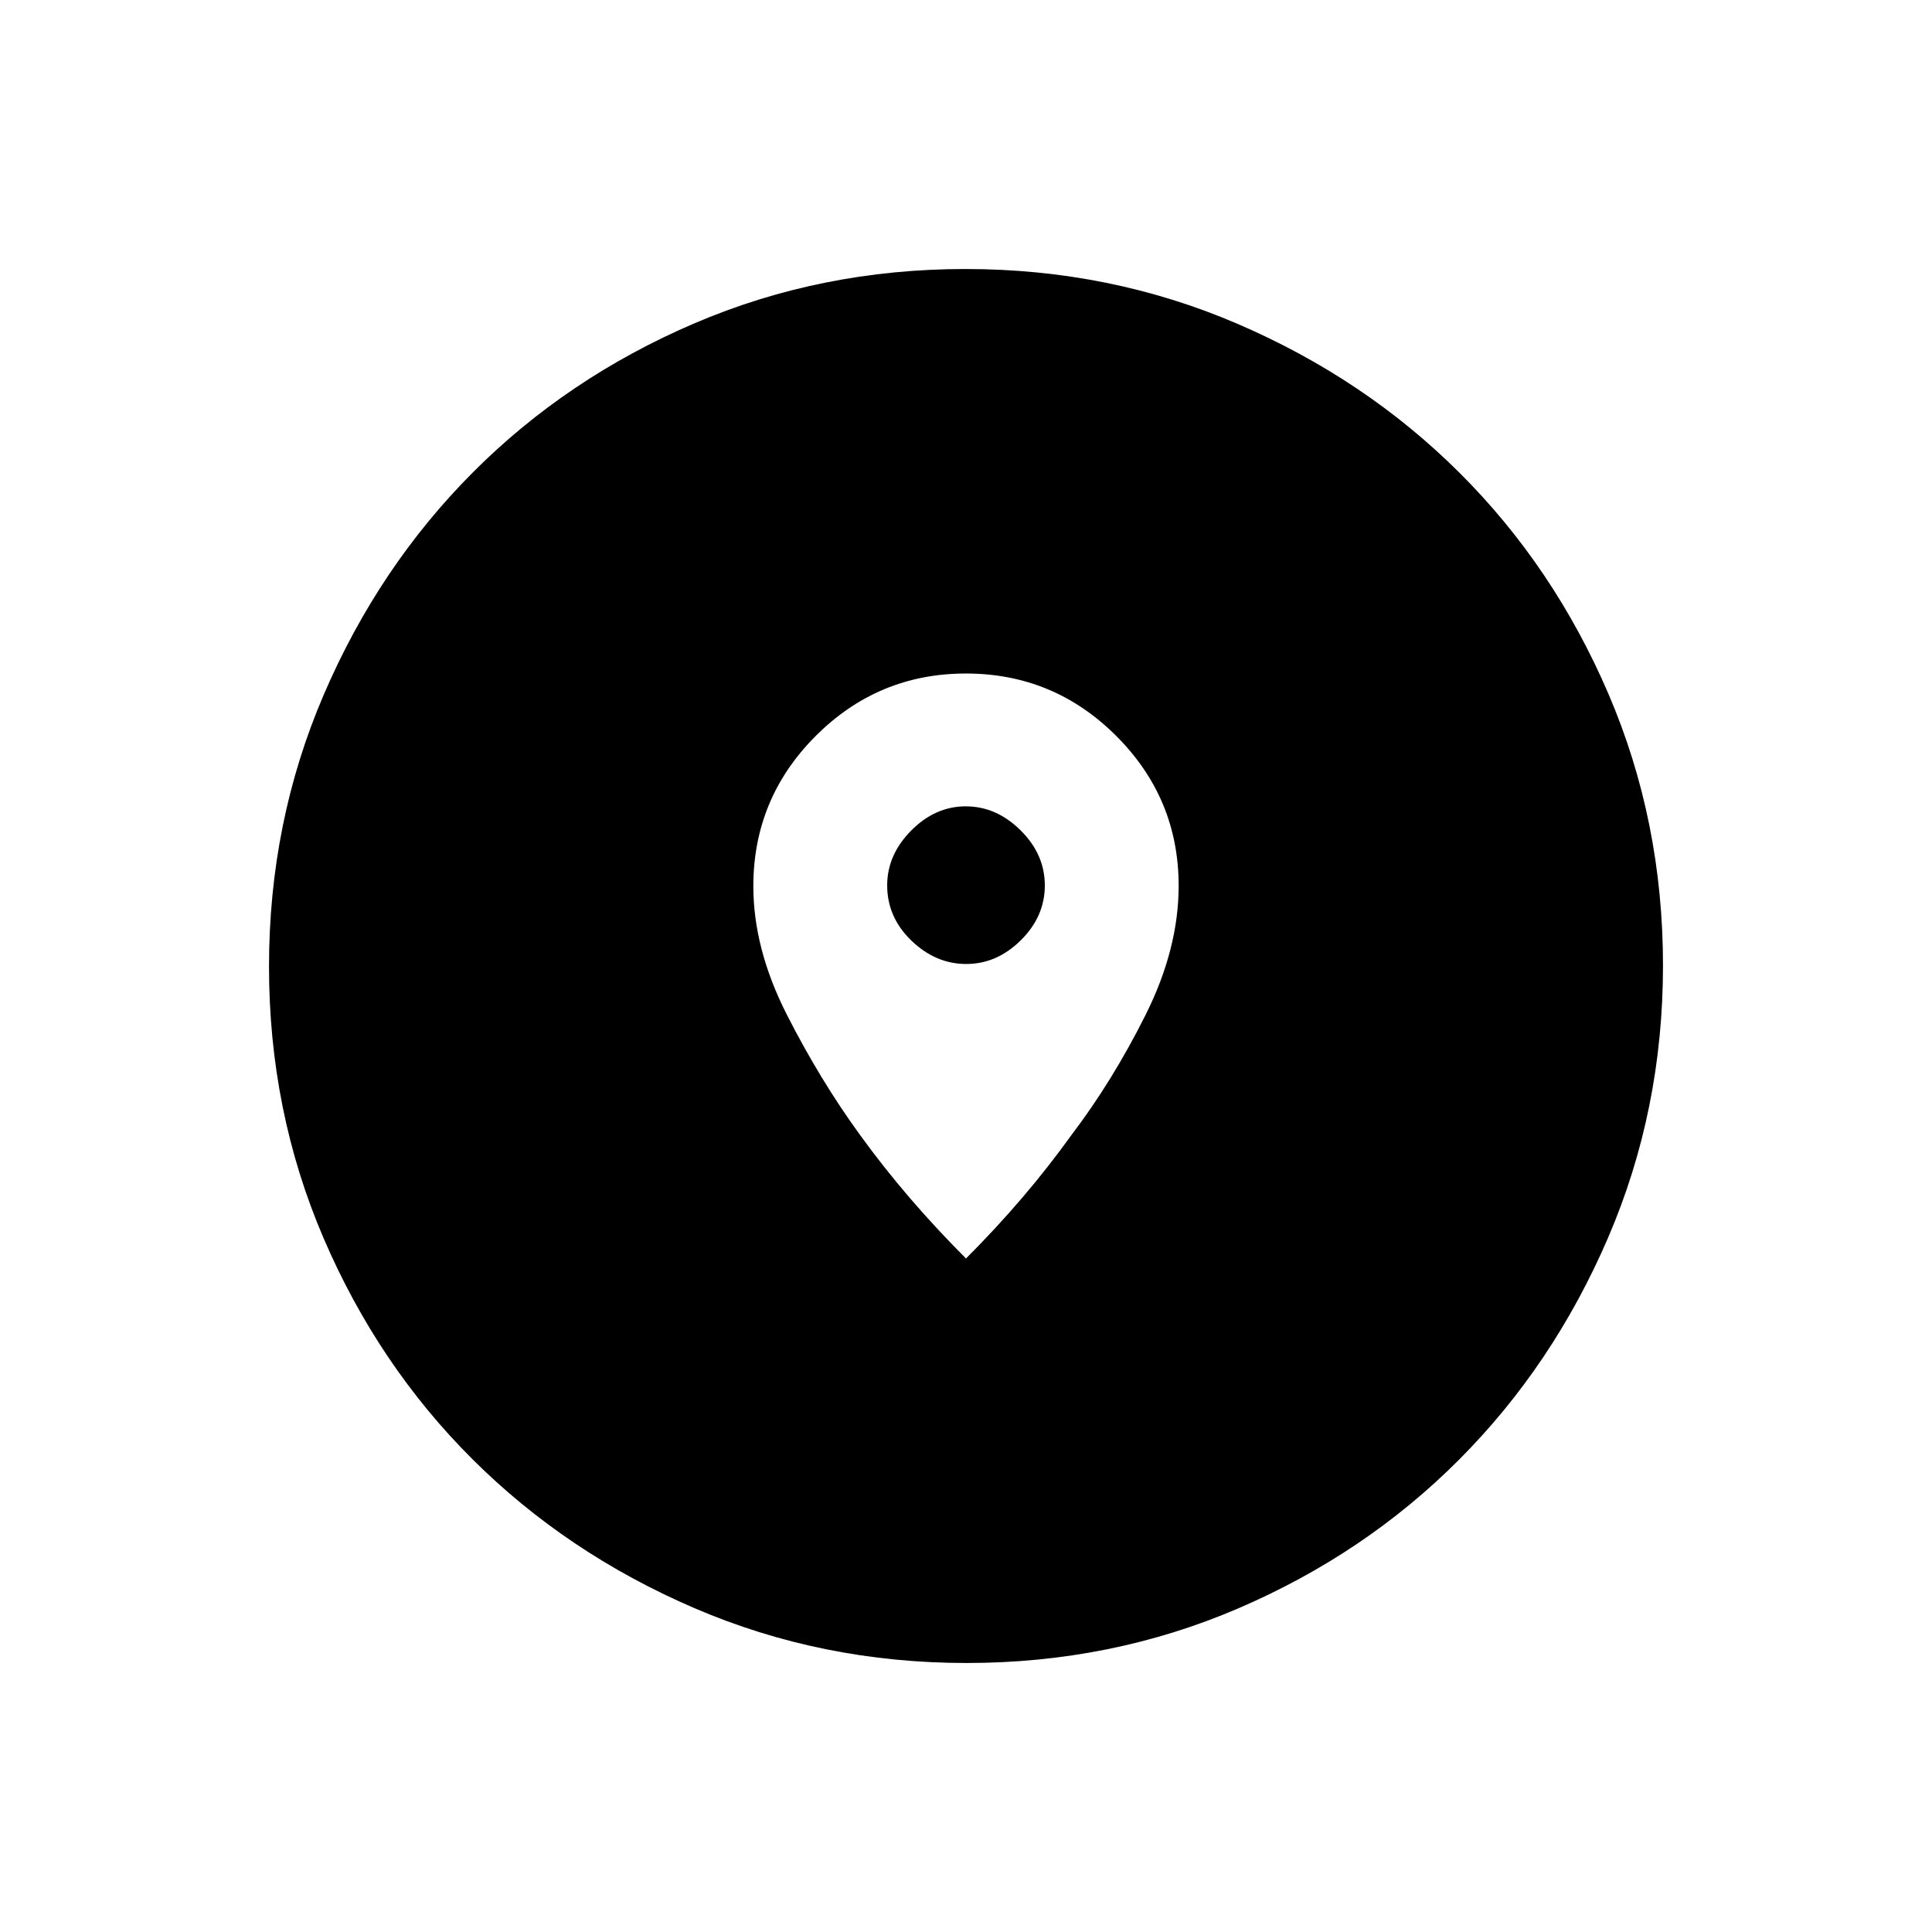<svg xmlns="http://www.w3.org/2000/svg" height="40" viewBox="0 -960 960 960" width="40"><path d="M480.281-133.667q-71.854 0-135.248-27.268-63.394-27.269-110.287-74.015-46.894-46.746-73.987-109.871-27.092-63.125-27.092-134.898 0-71.854 27.268-135.248 27.269-63.394 74.015-110.287 46.746-46.894 109.871-73.987 63.125-27.092 134.898-27.092 71.854 0 135.248 27.268 63.394 27.269 110.287 74.015 46.894 46.746 73.987 109.871 27.092 63.125 27.092 134.898 0 71.854-27.268 135.248-27.269 63.394-74.015 110.287-46.746 46.894-109.871 73.987-63.125 27.092-134.898 27.092Zm-.281-201q29.667-29.666 52.46-61.425 20.395-26.848 36.801-59.67 16.406-32.821 16.406-64.087 0-43.484-31.027-74.484-31.026-31-74.667-31-43.64 0-74.64 31.019-31 31.018-31 74.692 0 31.062 16.635 63.78 16.635 32.717 36.597 60.093 22.768 31.416 52.435 61.082ZM480.118-481q-15.201 0-27.243-11.611-12.042-11.612-12.042-27.438 0-15.201 11.924-27.243 11.924-12.041 27.125-12.041t27.243 11.924q12.042 11.924 12.042 27.375t-11.924 27.242Q495.319-481 480.118-481Z"/></svg>